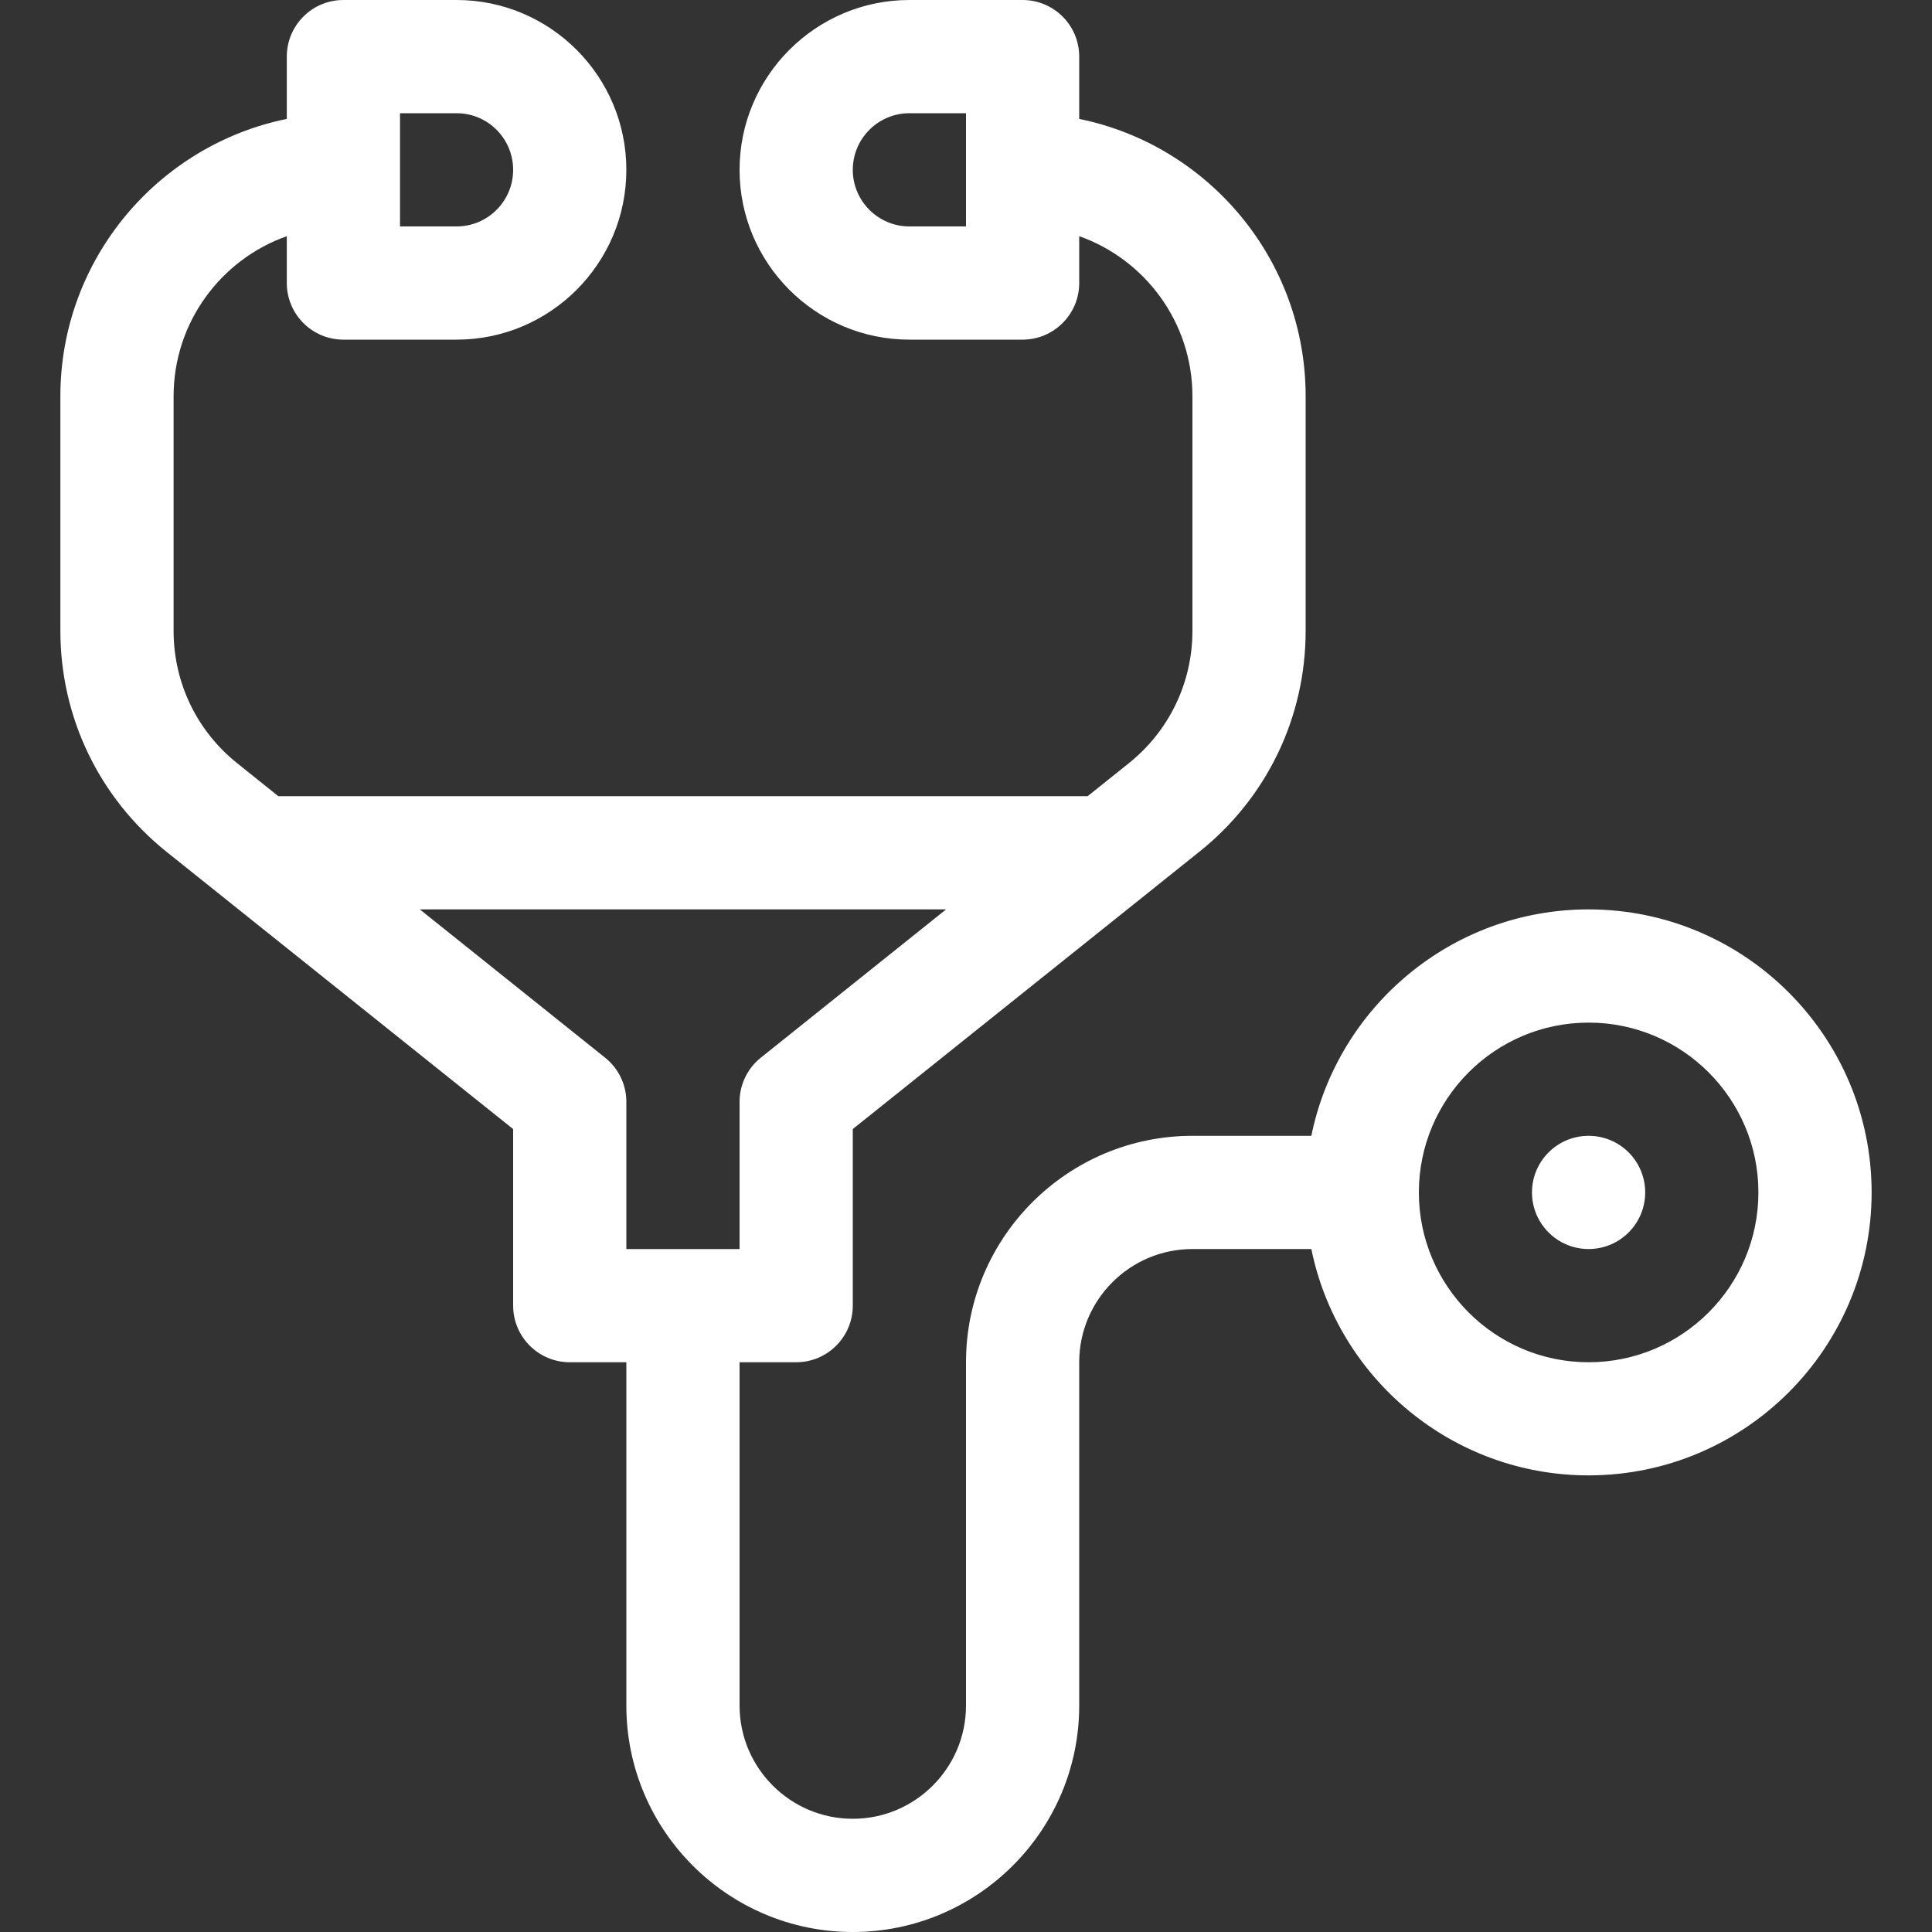 <svg width="20" height="20" viewBox="0 0 20 20" fill="none" xmlns="http://www.w3.org/2000/svg">
<rect x="0" y="0" width="20" height="20" fill="#333333" stroke="none"/>
<g clip-path="url(#clip0)">
<path d="M16.445 12.93C16.769 12.93 17.031 12.667 17.031 12.344C17.031 12.02 16.769 11.758 16.445 11.758C16.122 11.758 15.859 12.02 15.859 12.344C15.859 12.667 16.122 12.93 16.445 12.93Z" fill="white"/>
<path d="M8.828 20C10.12 20 11.172 18.949 11.172 17.656V14.102C11.172 13.455 11.698 12.93 12.344 12.93H13.575C13.847 14.265 15.03 15.273 16.445 15.273C18.061 15.273 19.375 13.959 19.375 12.344C19.375 10.728 18.061 9.414 16.445 9.414C15.03 9.414 13.847 10.422 13.575 11.758H12.344C11.051 11.758 10 12.809 10 14.102V17.656C10 18.302 9.474 18.828 8.828 18.828C8.182 18.828 7.656 18.302 7.656 17.656V14.102H8.242C8.566 14.102 8.828 13.839 8.828 13.516V11.688L12.416 8.817C13.115 8.258 13.516 7.425 13.516 6.53V4.102C13.516 2.687 12.508 1.503 11.172 1.231V0.586C11.172 0.262 10.909 0 10.586 0H9.414C8.445 0 7.656 0.789 7.656 1.758C7.656 2.727 8.445 3.516 9.414 3.516H10.586C10.909 3.516 11.172 3.253 11.172 2.93V2.445C11.854 2.686 12.344 3.338 12.344 4.102V6.53C12.344 7.067 12.103 7.567 11.684 7.902L11.259 8.242H2.881L2.457 7.902C2.037 7.567 1.797 7.067 1.797 6.53V4.102C1.797 3.338 2.287 2.686 2.969 2.445V2.93C2.969 3.253 3.231 3.516 3.555 3.516H4.727C5.696 3.516 6.484 2.727 6.484 1.758C6.484 0.789 5.696 0 4.727 0H3.555C3.231 0 2.969 0.262 2.969 0.586V1.231C1.633 1.503 0.625 2.687 0.625 4.102V6.53C0.625 7.425 1.026 8.258 1.724 8.818L5.312 11.688V13.516C5.312 13.839 5.575 14.102 5.898 14.102H6.484V17.656C6.484 18.949 7.536 20 8.828 20ZM16.445 10.586C17.415 10.586 18.203 11.374 18.203 12.344C18.203 13.313 17.415 14.102 16.445 14.102C15.476 14.102 14.688 13.313 14.688 12.344C14.688 11.374 15.476 10.586 16.445 10.586ZM10 2.344H9.414C9.091 2.344 8.828 2.081 8.828 1.758C8.828 1.435 9.091 1.172 9.414 1.172H10V2.344ZM4.141 1.172H4.727C5.05 1.172 5.312 1.435 5.312 1.758C5.312 2.081 5.05 2.344 4.727 2.344H4.141V1.172ZM6.264 10.949L4.346 9.414H9.794L7.876 10.949C7.737 11.06 7.656 11.228 7.656 11.406V12.93H6.484V11.406C6.484 11.228 6.403 11.06 6.264 10.949Z" fill="white"/>
</g>
<defs>
<clipPath id="clip0">
<rect width="20" height="20" fill="white"/>
</clipPath>
</defs>
</svg>
